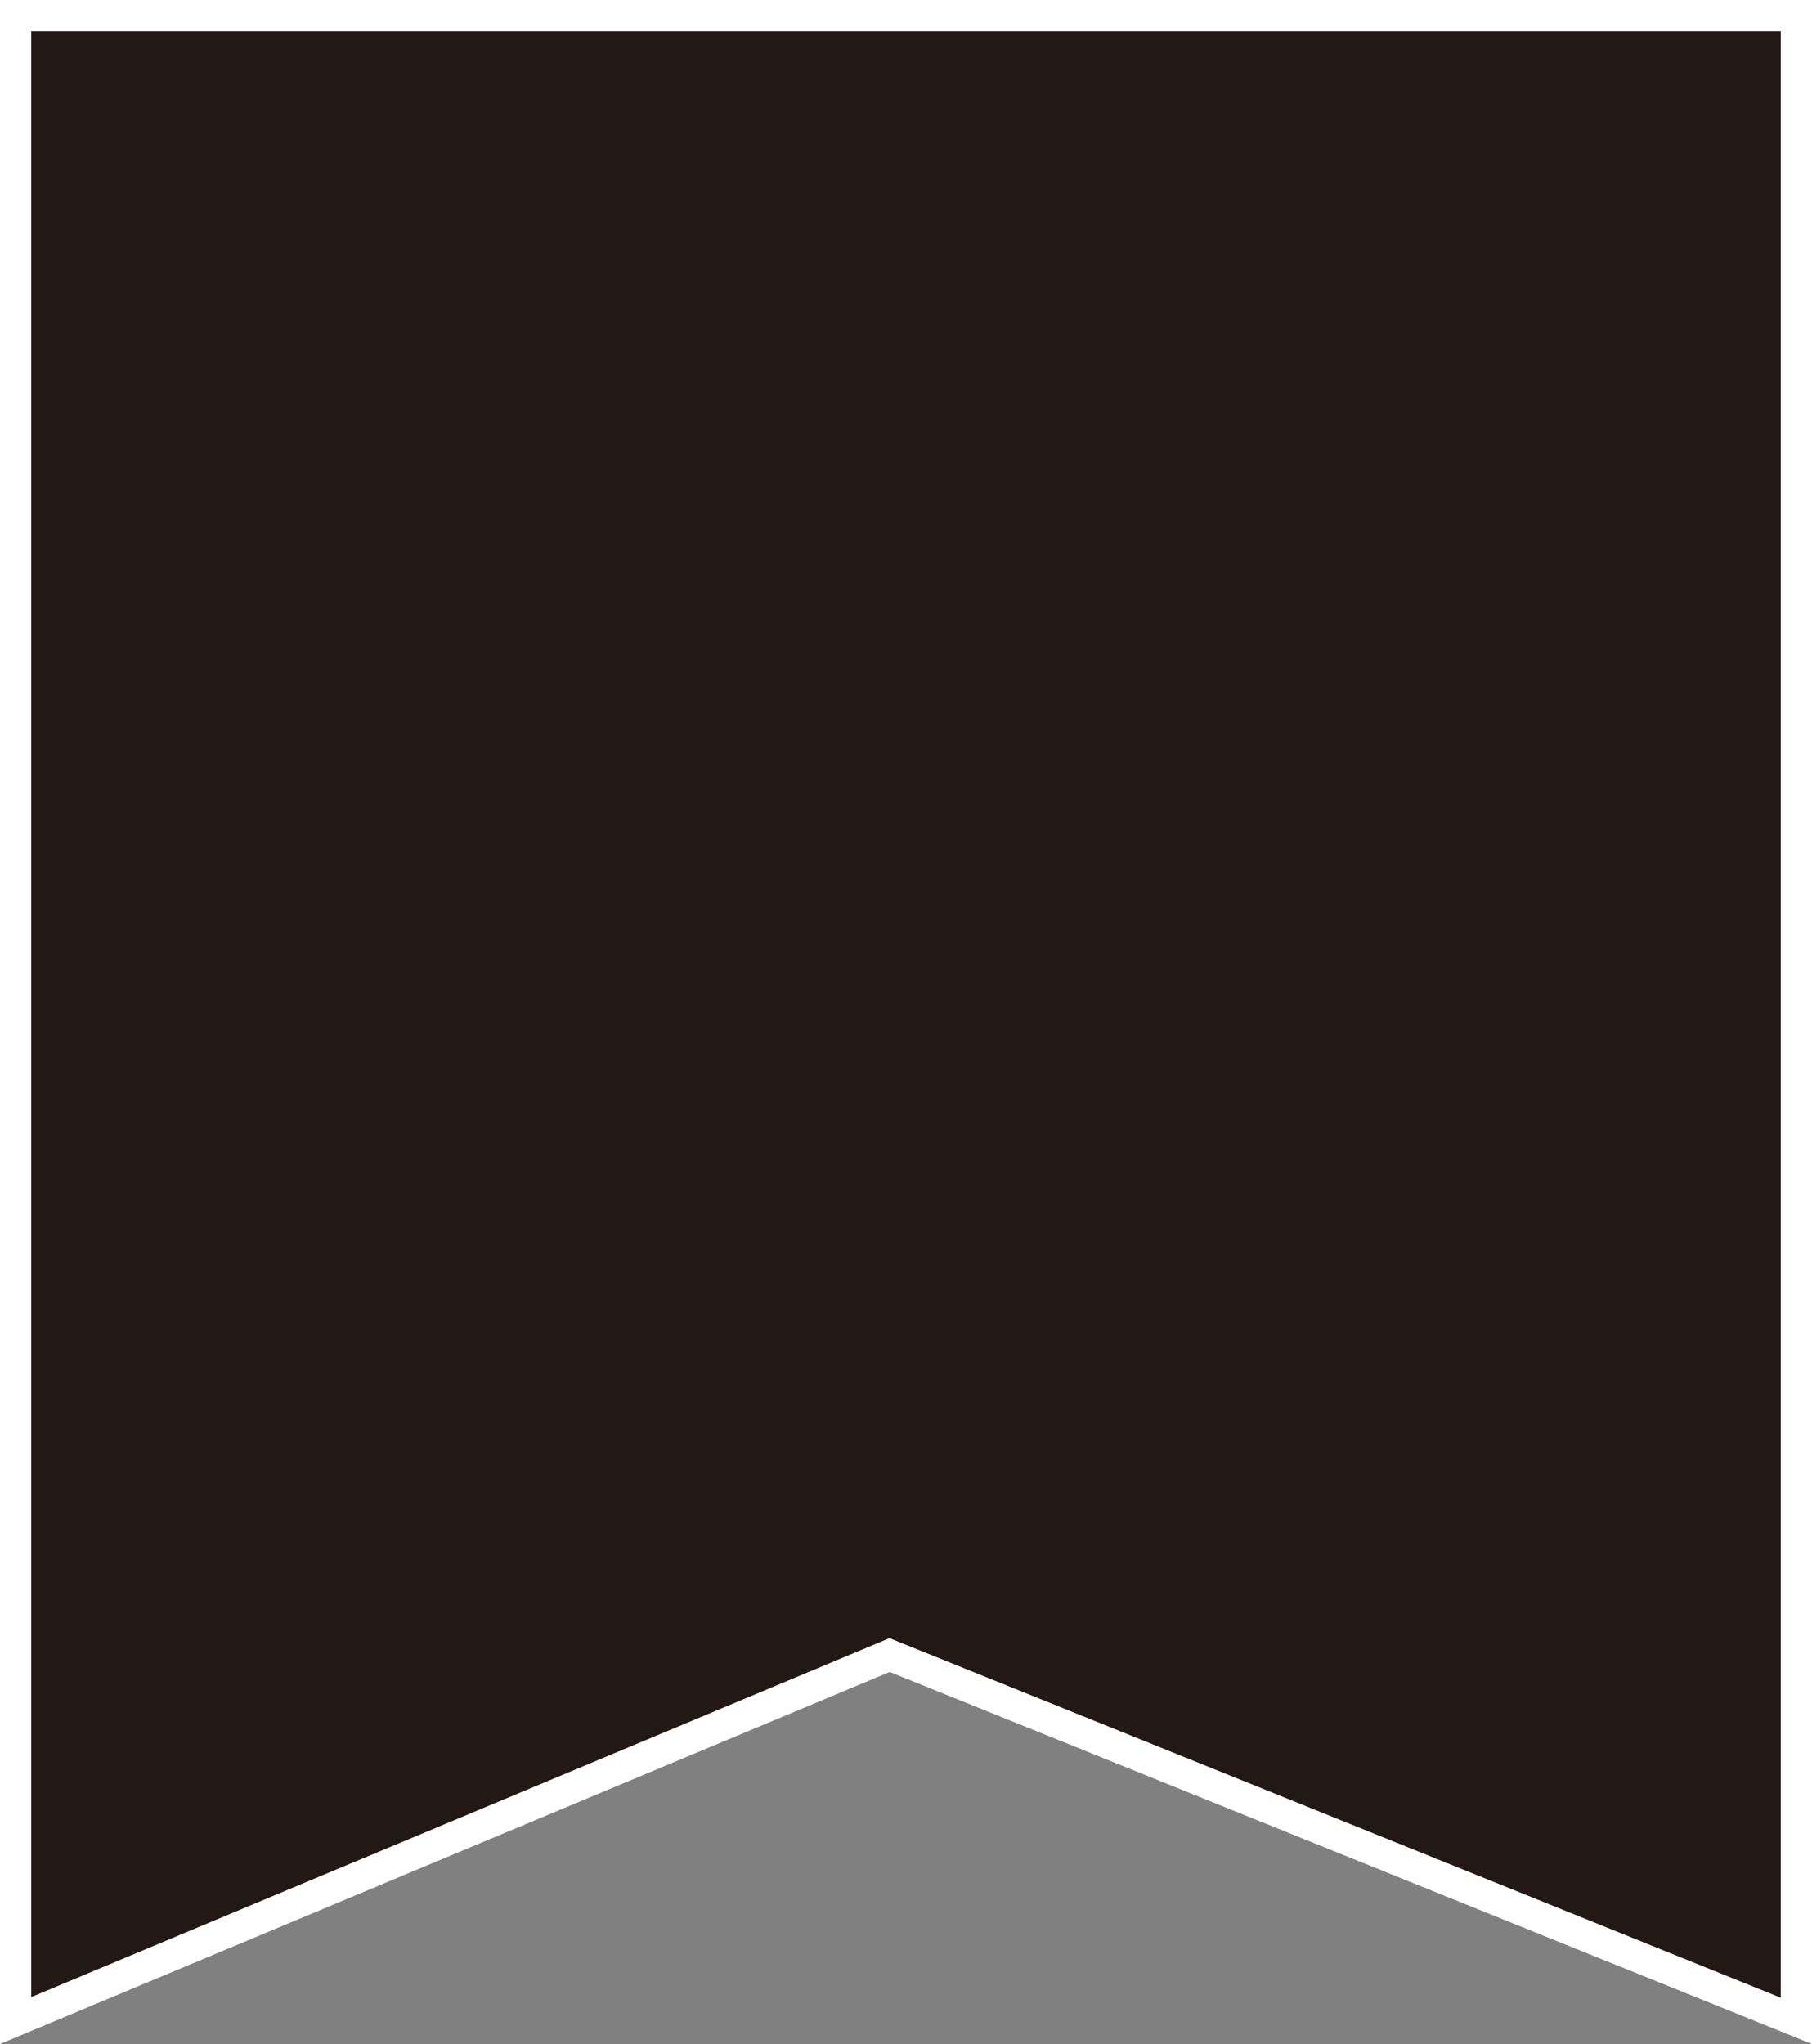 <svg xmlns="http://www.w3.org/2000/svg" width="58" height="65.424" viewBox="0 0 58 65.424">
  <rect x="0" y="0" width="58" height="65.424" fill="#808080" stroke="none"/>
  <g id="パス_1561" data-name="パス 1561" fill="#221815">
    <path d="M 57.5 64.683 L 28.665 53.051 L 28.475 52.974 L 28.285 53.053 L 0.5 64.673 L 0.5 0.5 L 57.5 0.5 L 57.5 64.683 Z" stroke="none"/>
    <path d="M 1 1 L 1 63.922 L 28.472 52.434 L 57 63.942 L 57 1 L 1 1 M 3.814697265625e-06 -7.62939453125e-06 L 58 -7.62939453125e-06 L 58 65.424 L 28.478 53.515 L 3.814697265625e-06 65.424 L 3.814697265625e-06 -7.62939453125e-06 Z" stroke="none" fill="#fff"/>
  </g>
</svg>
